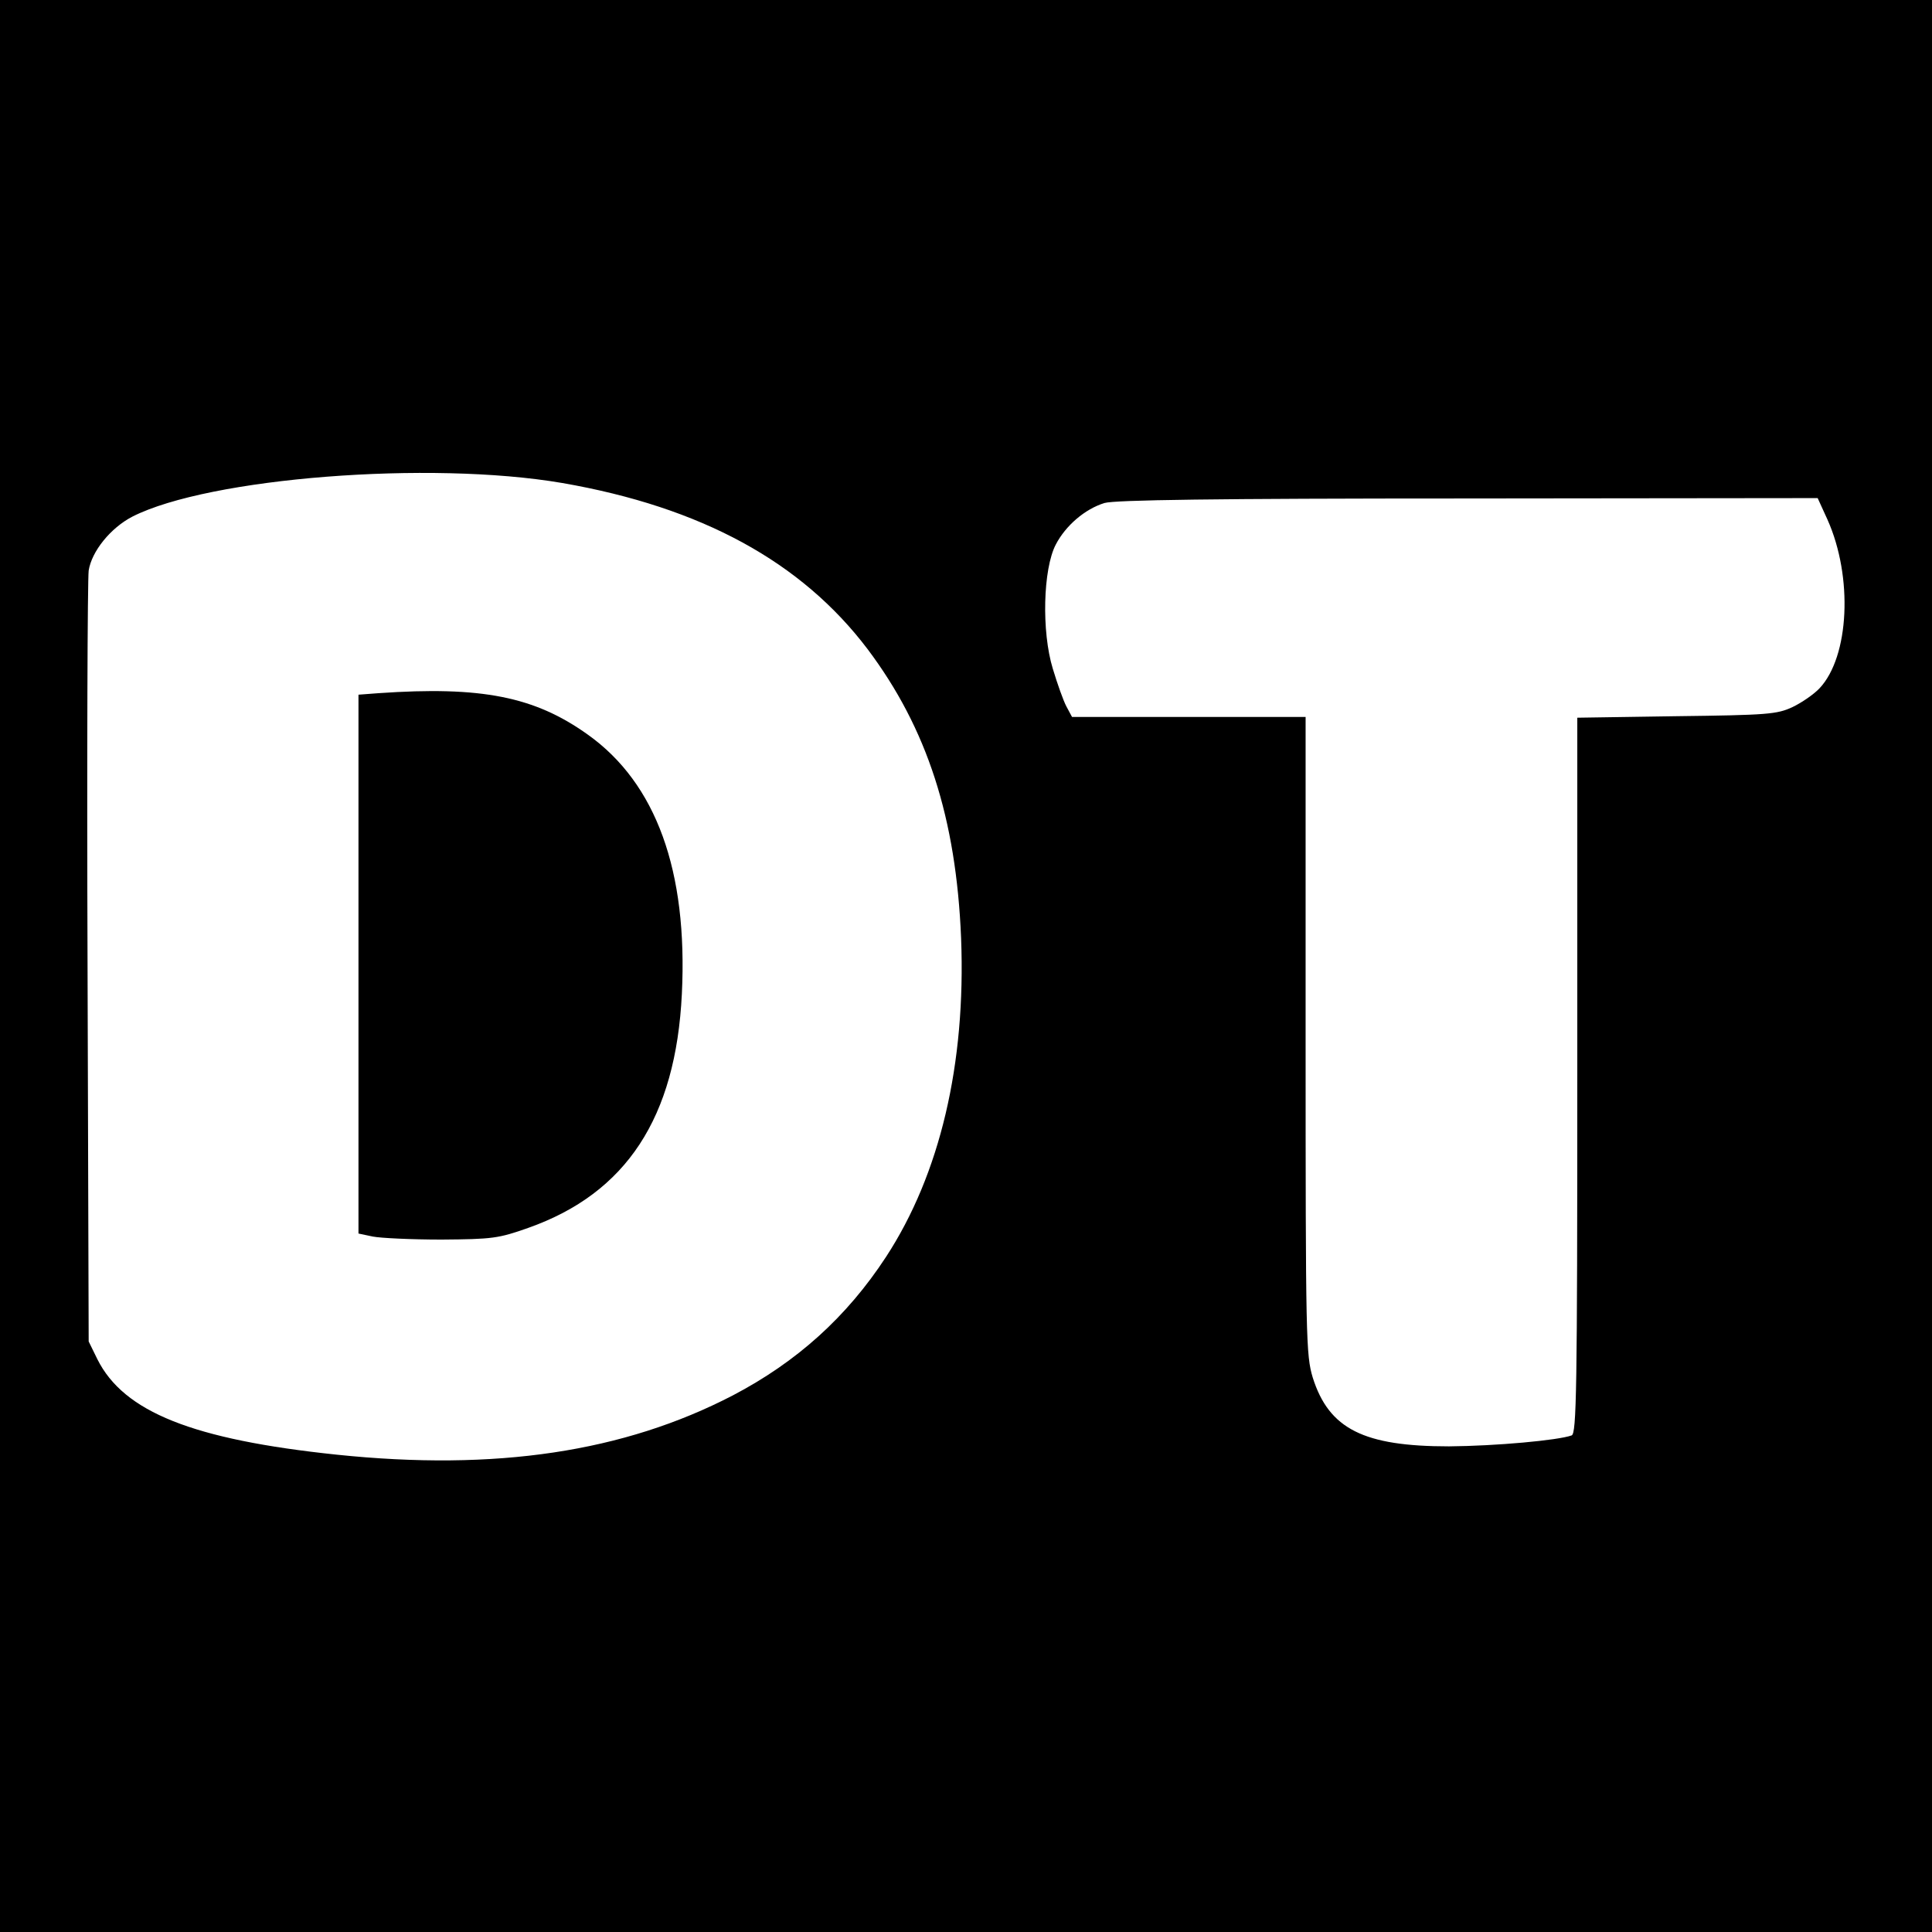 <?xml version="1.0" standalone="no"?>
<!DOCTYPE svg PUBLIC "-//W3C//DTD SVG 20010904//EN"
 "http://www.w3.org/TR/2001/REC-SVG-20010904/DTD/svg10.dtd">
<svg version="1.0" xmlns="http://www.w3.org/2000/svg"
 width="512pt" height="512pt" viewBox="0 0 512 512"
 preserveAspectRatio="xMidYMid meet">
<g transform="translate(0,512) scale(0.1,-0.1)"
fill="#000000" stroke="none">
<path d="M0 2560 l0 -2560 2560 0 2560 0 0 2560 0 2560 -2560 0 -2560 0 0
-2560z m1490 1280 c369 -64 634 -209 809 -440 158 -210 235 -448 248 -766 13
-334 -56 -626 -199 -845 -104 -159 -236 -278 -406 -367 -289 -150 -628 -201
-1050 -157 -381 40 -564 113 -634 253 l-23 47 -3 1000 c-2 550 0 1019 3 1043
8 51 58 113 116 143 203 103 788 149 1139 89z m3353 -97 c68 -152 58 -363 -21
-447 -15 -16 -47 -38 -72 -50 -41 -19 -66 -21 -307 -24 l-263 -4 0 -948 c0
-837 -2 -949 -15 -954 -36 -13 -200 -28 -325 -29 -226 0 -318 46 -361 182 -18
60 -19 99 -19 907 l0 844 -310 0 -309 0 -15 28 c-8 15 -24 60 -36 100 -30 98
-26 264 8 329 26 50 77 94 129 110 28 8 286 12 964 12 l926 1 26 -57z"/>
<path d="M1003 3283 l-53 -4 0 -714 0 -714 38 -8 c20 -4 102 -8 182 -8 135 1
151 3 230 31 260 92 391 292 407 620 16 326 -68 558 -249 687 -141 101 -282
129 -555 110z"/>
</g>
</svg>
